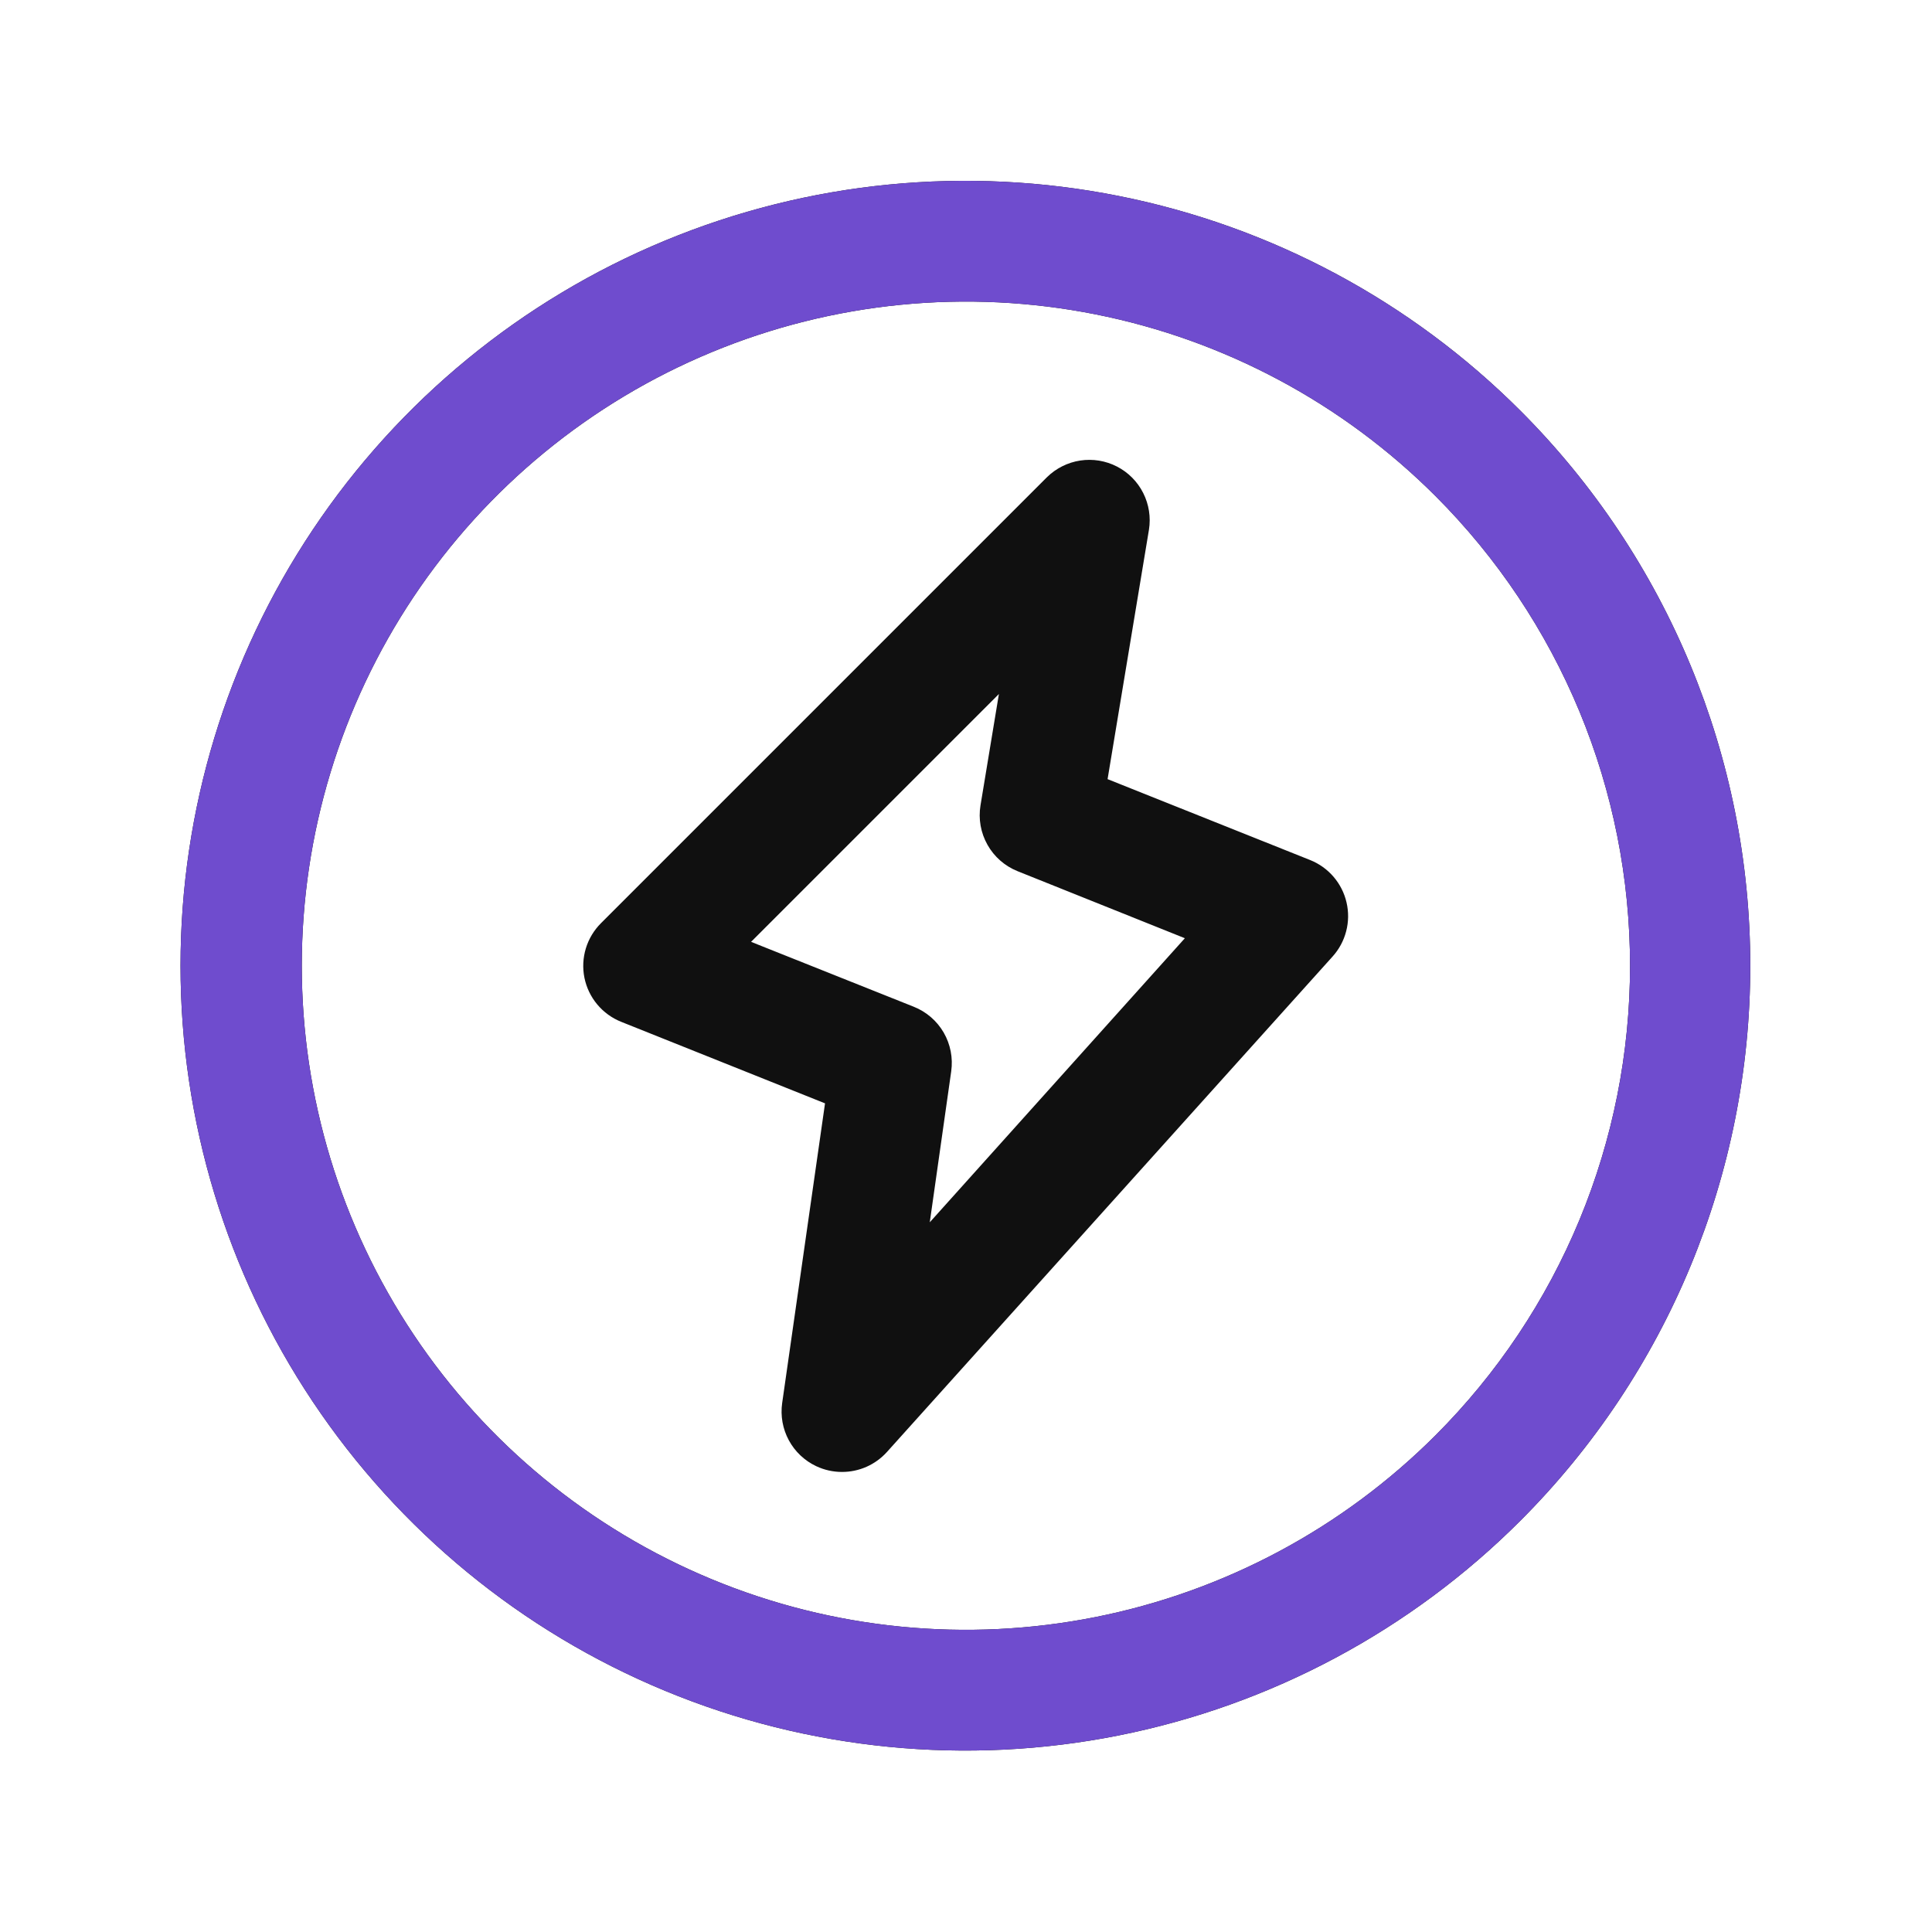 <svg width="64" height="64" viewBox="0 0 64 64" fill="none" xmlns="http://www.w3.org/2000/svg">
<path d="M43.4 28.49L36.69 25.81L38.06 17.55C38.127 17.134 38.06 16.707 37.87 16.331C37.68 15.954 37.376 15.648 37.001 15.455C36.626 15.262 36.2 15.192 35.783 15.256C35.366 15.32 34.98 15.514 34.68 15.81L19.91 30.58C19.676 30.813 19.503 31.1 19.407 31.416C19.311 31.732 19.295 32.066 19.36 32.39C19.426 32.715 19.572 33.02 19.785 33.274C19.998 33.529 20.271 33.727 20.58 33.85L27.33 36.55L25.91 46.48C25.85 46.903 25.928 47.335 26.131 47.711C26.334 48.087 26.653 48.388 27.04 48.57C27.306 48.695 27.596 48.76 27.89 48.76C28.171 48.761 28.449 48.702 28.705 48.589C28.962 48.475 29.192 48.308 29.38 48.1L44.14 31.69C44.357 31.451 44.512 31.163 44.593 30.851C44.675 30.538 44.679 30.211 44.606 29.897C44.534 29.582 44.386 29.29 44.176 29.045C43.966 28.8 43.7 28.61 43.4 28.49ZM30.8 40.49L31.51 35.49C31.573 35.046 31.485 34.593 31.261 34.205C31.036 33.817 30.687 33.516 30.27 33.35L24.88 31.2L33.09 22.99L32.48 26.68C32.406 27.129 32.488 27.59 32.712 27.986C32.935 28.383 33.288 28.691 33.71 28.86L39.25 31.08L30.8 40.49ZM50.37 13.61C46.734 9.972 42.102 7.495 37.058 6.491C32.014 5.486 26.785 6 22.034 7.968C17.282 9.935 13.221 13.268 10.363 17.544C7.506 21.82 5.98 26.847 5.98 31.99C5.98 37.133 7.506 42.16 10.363 46.436C13.221 50.712 17.282 54.045 22.034 56.012C26.785 57.98 32.014 58.494 37.058 57.489C42.102 56.485 46.734 54.008 50.37 50.37C55.243 45.494 57.98 38.883 57.98 31.99C57.98 25.097 55.243 18.486 50.37 13.61ZM47.55 47.55C44.473 50.626 40.553 52.72 36.285 53.568C32.018 54.416 27.595 53.98 23.576 52.314C19.556 50.649 16.121 47.829 13.704 44.212C11.287 40.594 9.997 36.341 9.997 31.99C9.997 27.639 11.287 23.386 13.704 19.768C16.121 16.151 19.556 13.331 23.576 11.666C27.595 10 32.018 9.564 36.285 10.412C40.553 11.26 44.473 13.354 47.55 16.43C49.594 18.473 51.215 20.899 52.322 23.569C53.428 26.238 53.997 29.1 53.997 31.99C53.997 34.88 53.428 37.742 52.322 40.411C51.215 43.081 49.594 45.507 47.55 47.55Z" fill="#101010"/>
<path d="M50.37 13.61C46.734 9.972 42.102 7.495 37.058 6.491C32.014 5.486 26.785 6 22.034 7.968C17.282 9.935 13.221 13.268 10.363 17.544C7.506 21.82 5.98 26.847 5.98 31.99C5.98 37.133 7.506 42.16 10.363 46.436C13.221 50.712 17.282 54.045 22.034 56.012C26.785 57.98 32.014 58.494 37.058 57.489C42.102 56.485 46.734 54.008 50.37 50.37C55.243 45.494 57.98 38.883 57.98 31.99C57.98 25.097 55.243 18.486 50.37 13.61ZM47.55 47.55C44.473 50.626 40.553 52.72 36.285 53.568C32.018 54.416 27.595 53.98 23.576 52.314C19.556 50.649 16.121 47.829 13.704 44.212C11.287 40.594 9.997 36.341 9.997 31.99C9.997 27.639 11.287 23.386 13.704 19.768C16.121 16.151 19.556 13.331 23.576 11.666C27.595 10 32.018 9.564 36.285 10.412C40.553 11.26 44.473 13.354 47.55 16.43C49.594 18.473 51.215 20.899 52.322 23.569C53.428 26.238 53.997 29.1 53.997 31.99C53.997 34.88 53.428 37.742 52.322 40.411C51.215 43.081 49.594 45.507 47.55 47.55Z" fill="#6F4CCE"/>
</svg>
